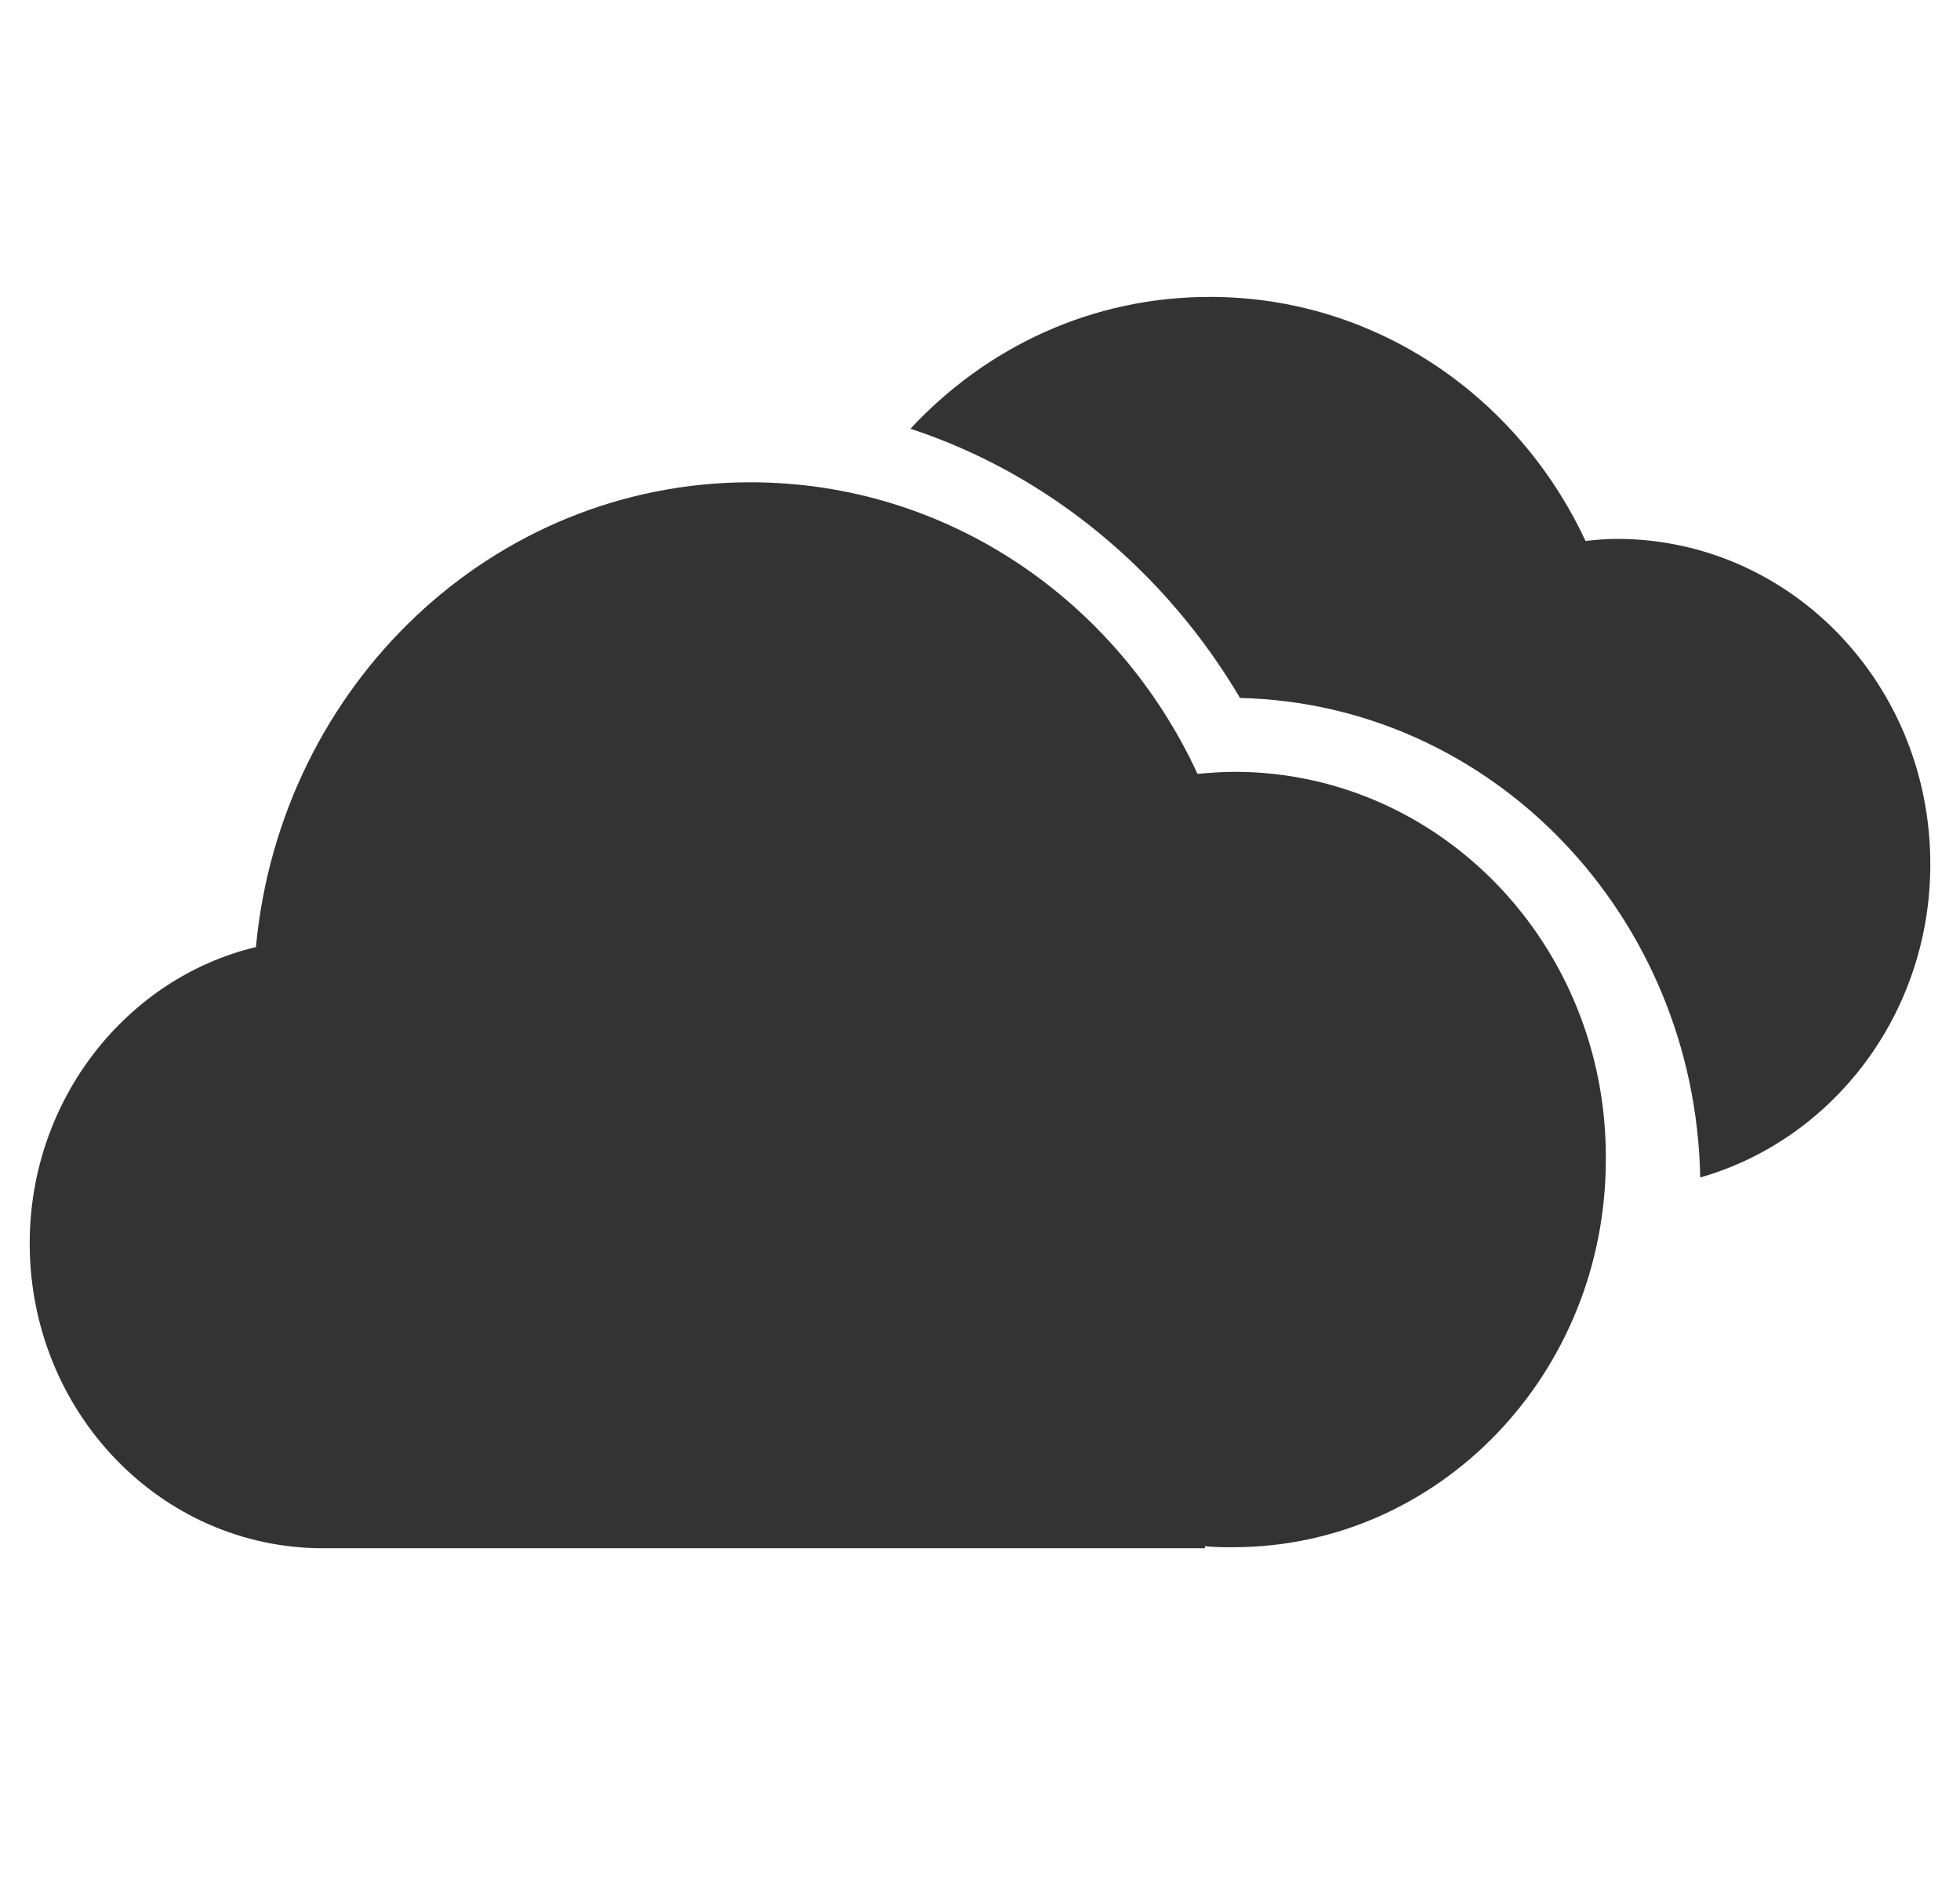 <?xml version="1.0" encoding="UTF-8"?>
<svg width="33px" height="32px" viewBox="0 0 33 32" version="1.1" xmlns="http://www.w3.org/2000/svg" xmlns:xlink="http://www.w3.org/1999/xlink">
    <title>云低高</title>
    <g id="页面-1" stroke="none" stroke-width="1" fill="none" fill-rule="evenodd">
        <g id="切图" transform="translate(-582, -151)">
            <g id="云低高" transform="translate(582.5, 151)">
                <g id="风预报">
                    <rect id="矩形" x="0" y="0" width="32" height="32"></rect>
                </g>
                <g id="云盘_复制-01" transform="translate(0, 5)" fill="#333333" fill-rule="nonzero">
                    <path d="M20.283,7.998 C20.074,7.998 19.871,8.015 19.662,8.032 C18.314,5.115 15.452,3.122 12.134,3.122 C7.783,3.122 4.221,6.546 3.809,10.949 C1.637,11.467 0,13.511 0,15.938 C0,18.776 2.207,21.073 4.938,21.073 L19.787,21.073 L19.787,21.039 C19.945,21.056 20.103,21.056 20.261,21.056 C23.726,21.056 26.537,18.139 26.537,14.524 C26.559,10.915 23.748,7.998 20.283,7.998 L20.283,7.998 Z" id="路径"></path>
                    <path d="M26.72,4.075 C26.539,4.075 26.358,4.093 26.195,4.11 C25.063,1.681 22.665,0 19.87,0 C17.881,0 16.107,0.846 14.829,2.22 C17.163,2.986 19.129,4.638 20.378,6.754 C24.631,6.852 28.044,10.423 28.126,14.829 C30.361,14.192 32,12.07 32,9.56 C32.006,6.522 29.643,4.075 26.72,4.075 L26.72,4.075 Z" id="路径"></path>
                </g>
            </g>
        </g>
    </g>
</svg>